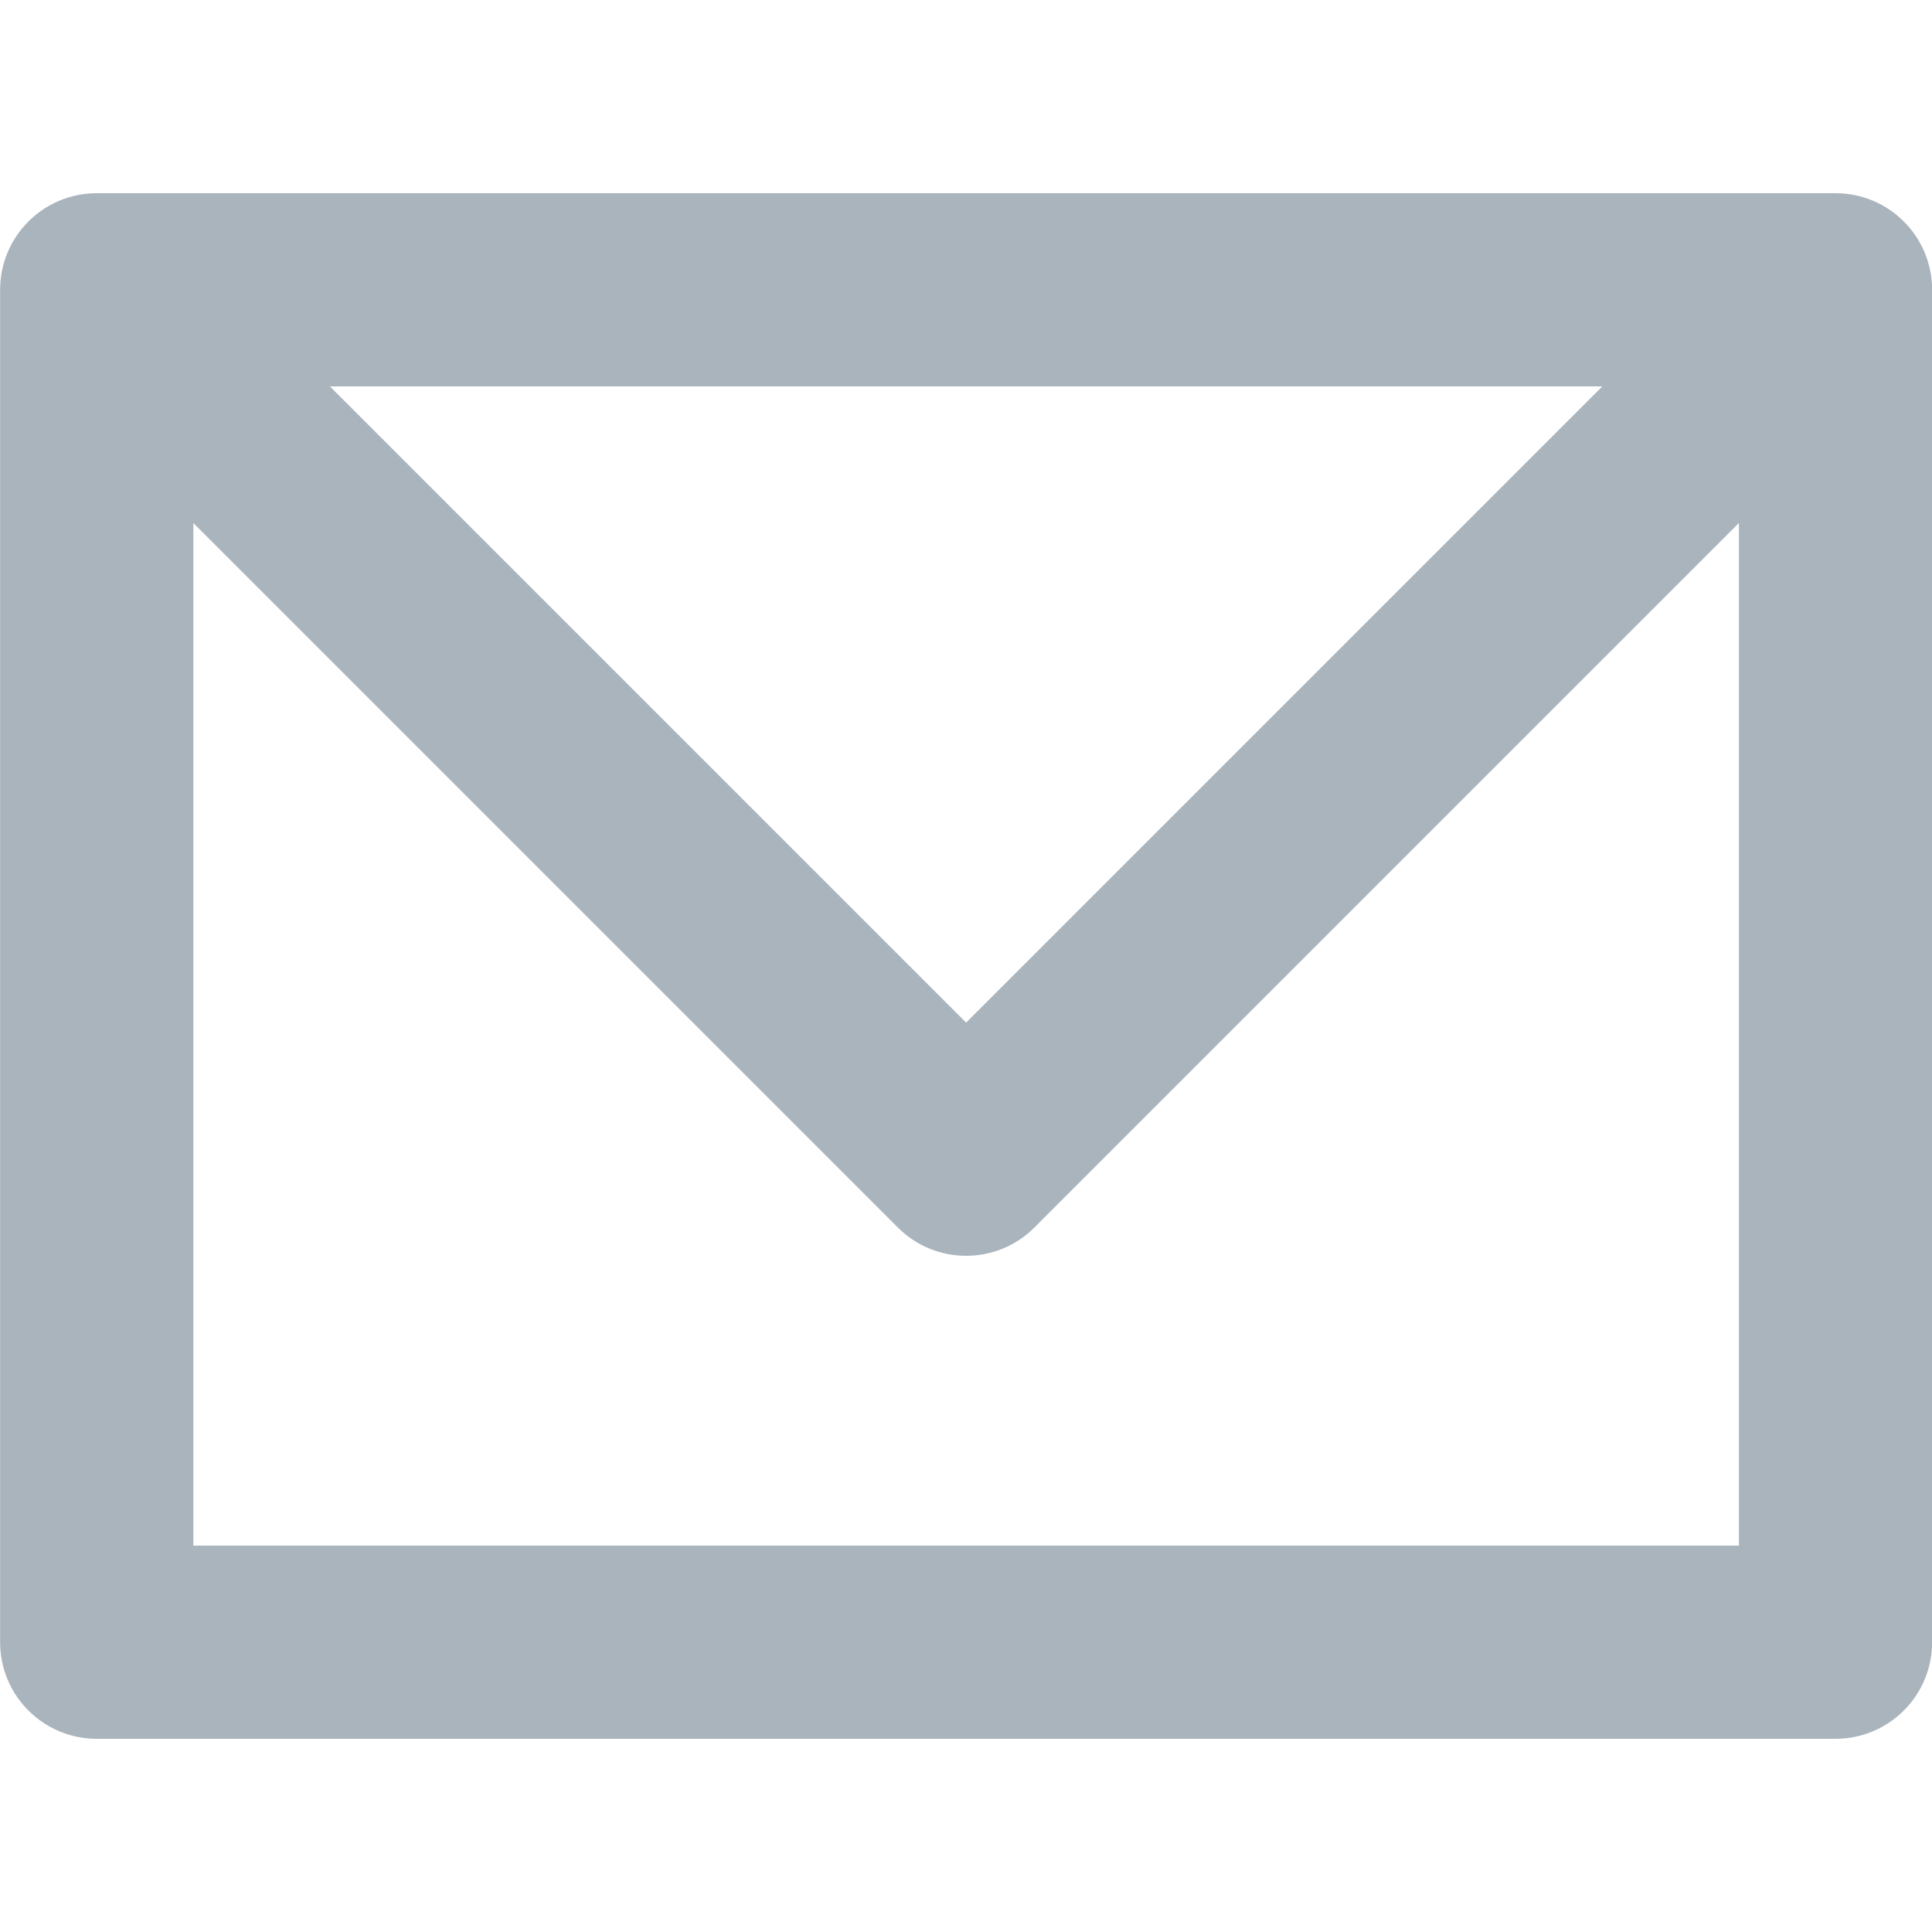<svg width="17" height="17" viewBox="0 0 17 17" fill="none" xmlns="http://www.w3.org/2000/svg">
<path fill-rule="evenodd" clip-rule="evenodd" d="M1.701 13.6V4.602L7.9 10.801C8.066 10.967 8.283 11.05 8.501 11.05C8.719 11.05 8.936 10.967 9.102 10.801L15.301 4.602V13.6H1.701ZM14.099 3.4L8.501 8.998L2.903 3.4H14.099ZM16.151 1.7H0.851C0.382 1.7 0.001 2.08 0.001 2.55V14.45C0.001 14.92 0.382 15.3 0.851 15.3H16.151C16.62 15.3 17.001 14.92 17.001 14.45V2.55C17.001 2.08 16.62 1.7 16.151 1.7Z" fill="#AAB4BD"/>
<mask id="mask0_1089_5530" style="mask-type:alpha" maskUnits="userSpaceOnUse" x="0" y="1" width="18" height="15">
<path fill-rule="evenodd" clip-rule="evenodd" d="M1.701 13.6V4.602L7.9 10.801C8.066 10.967 8.283 11.05 8.501 11.05C8.719 11.05 8.936 10.967 9.102 10.801L15.301 4.602V13.6H1.701ZM14.099 3.4L8.501 8.998L2.903 3.4H14.099ZM16.151 1.7H0.851C0.382 1.7 0.001 2.08 0.001 2.55V14.45C0.001 14.92 0.382 15.3 0.851 15.3H16.151C16.62 15.3 17.001 14.92 17.001 14.45V2.55C17.001 2.08 16.62 1.7 16.151 1.7Z" fill="white"/>
</mask>
<g mask="url(#mask0_1089_5530)">
</g>
</svg>
